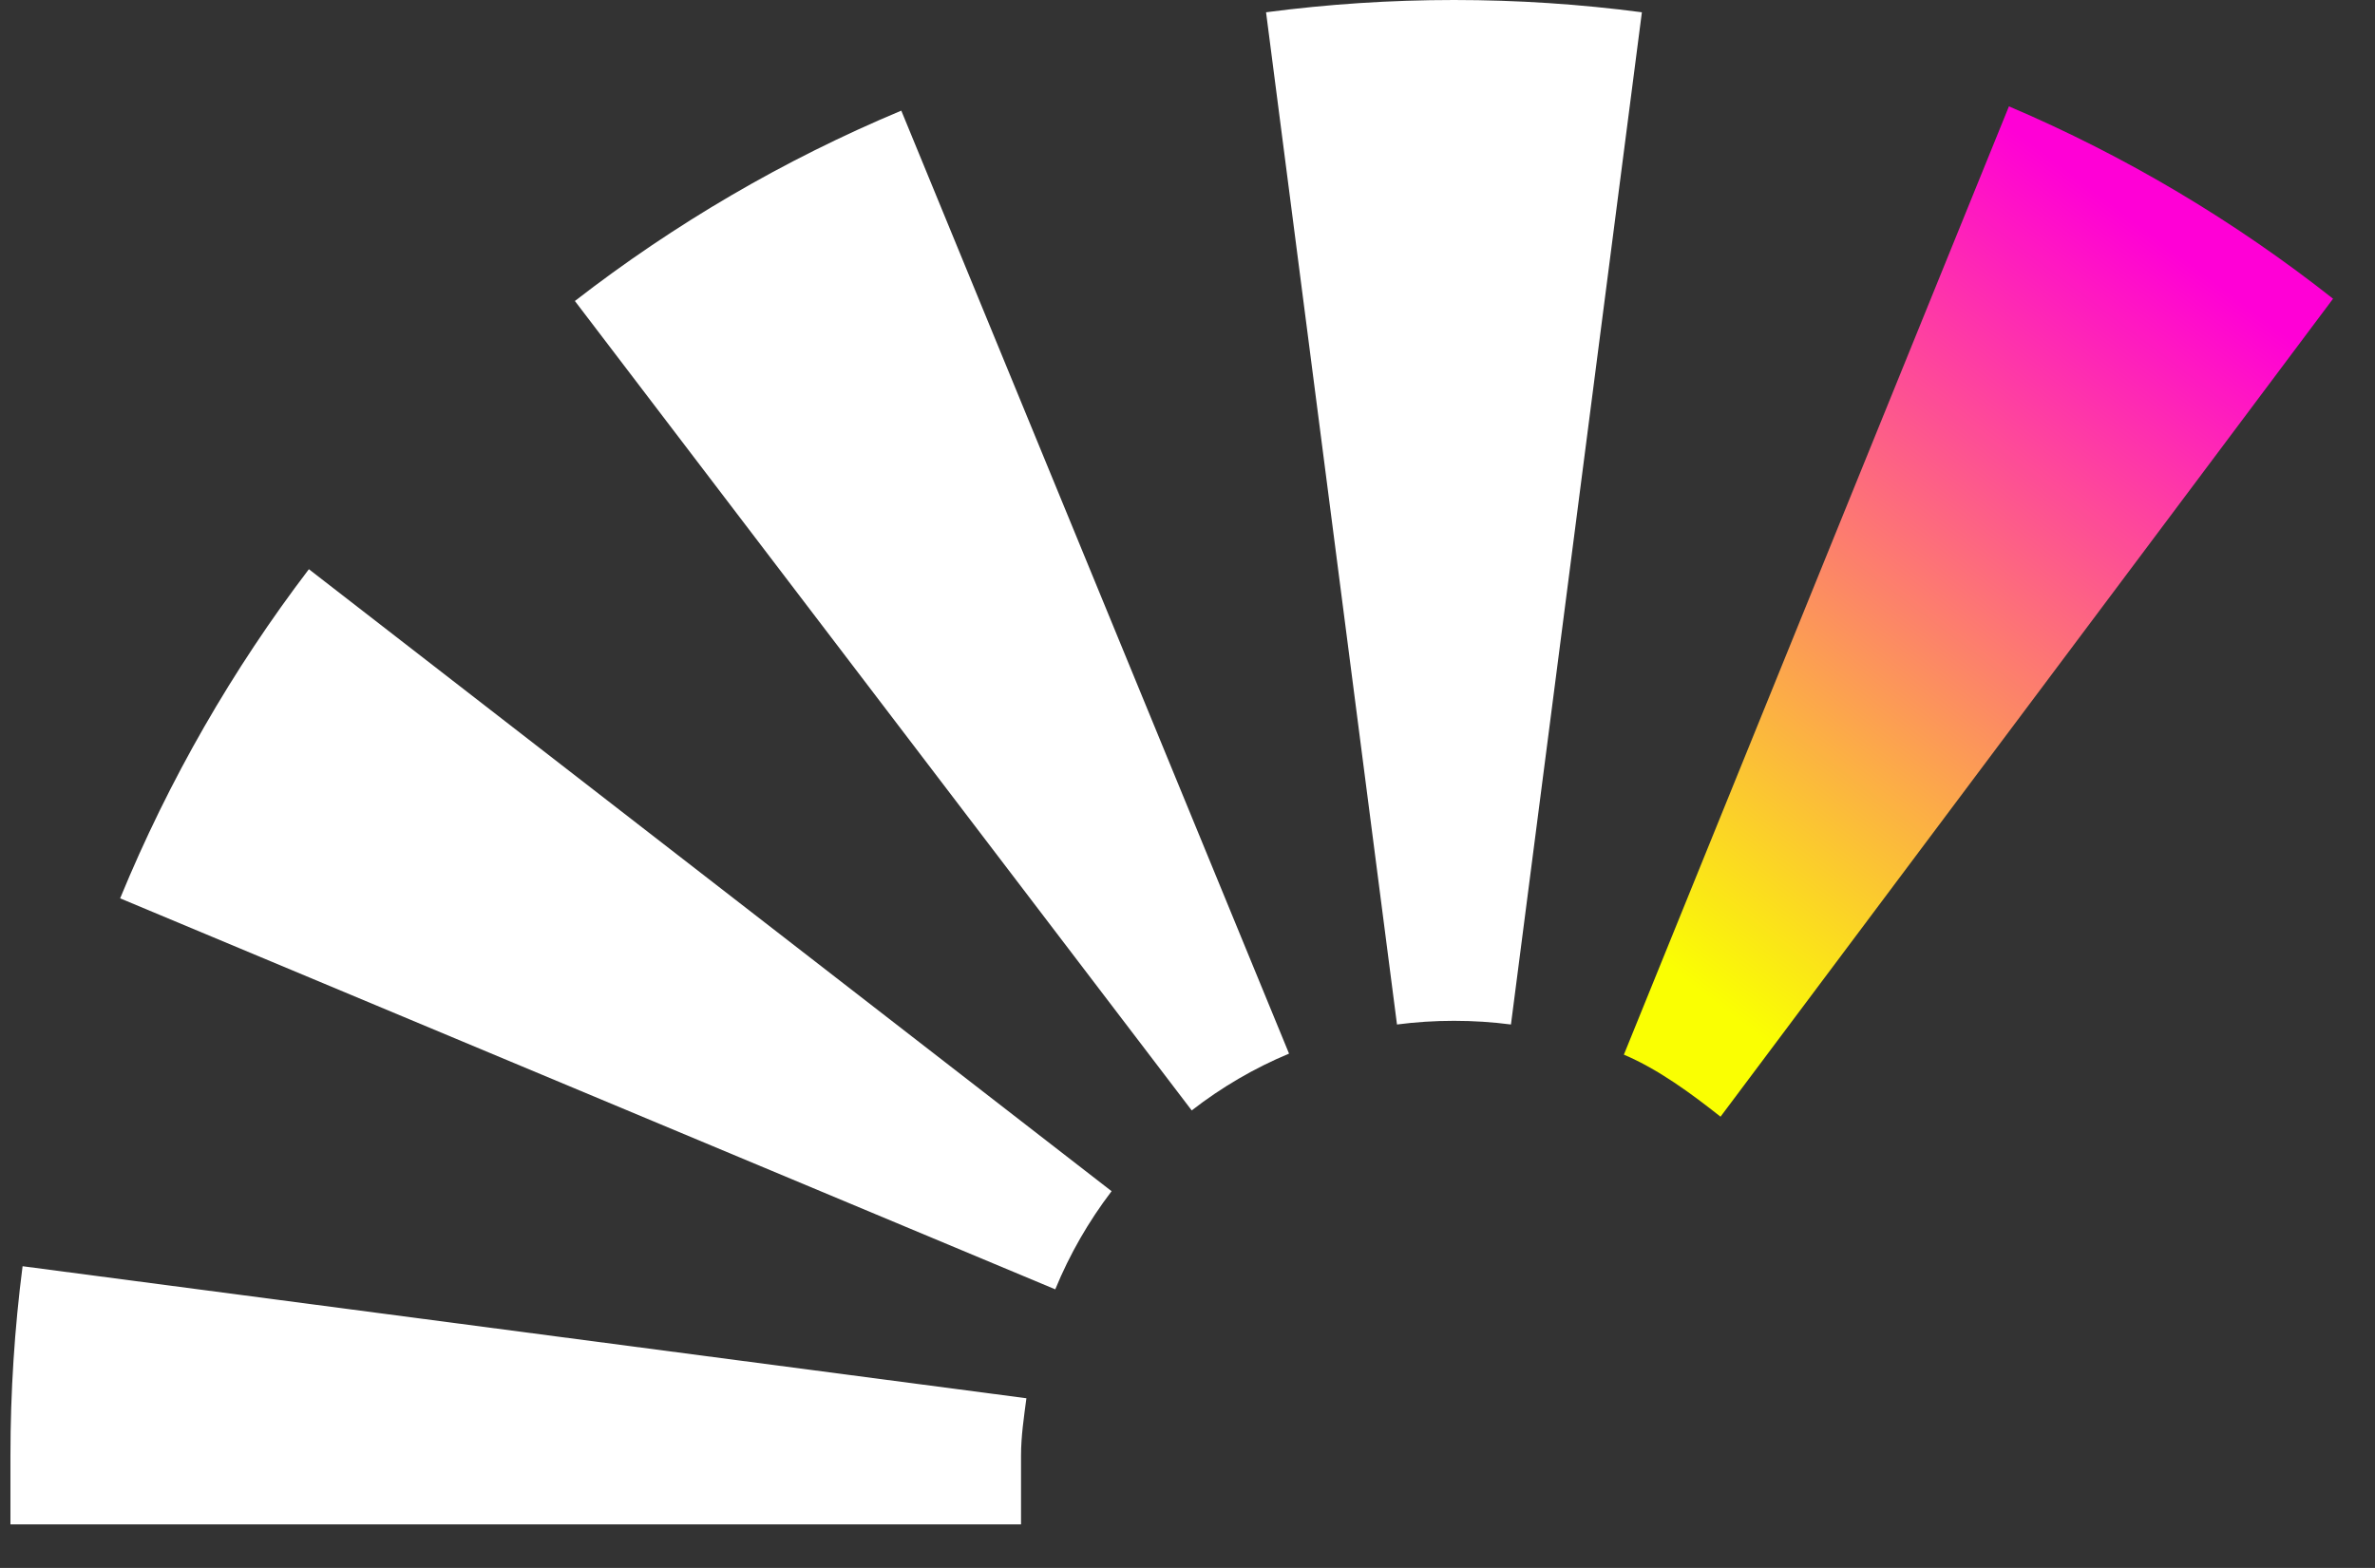 <svg width="53" height="35" viewBox="0 0 53 35" fill="none" xmlns="http://www.w3.org/2000/svg">
<rect x="0" y="0" width="53" height="35" fill="#333333" stroke="none"/>
<path d="M33.718 22.869C33.307 22.815 32.883 22.787 32.447 22.787C32.011 22.787 31.587 22.815 31.175 22.869L28.253 0.274C29.631 0.093 31.031 0 32.447 0C33.862 0 35.263 0.093 36.64 0.274L33.718 22.869Z" fill="white"/>
<path d="M28.766 23.519C27.989 23.843 27.26 24.27 26.594 24.787L12.829 6.719C15.042 5.003 17.487 3.568 20.113 2.47L28.766 23.519Z" fill="white"/>
<path d="M24.806 26.59C24.294 27.262 23.87 27.998 23.549 28.781L2.681 20.053C3.77 17.405 5.193 14.938 6.893 12.706L24.806 26.59Z" fill="white"/>
<path d="M22.905 31.212C22.851 31.627 22.785 32.054 22.785 32.494V34.027H0.233V32.494C0.233 31.066 0.325 29.654 0.504 28.265L22.905 31.212Z" fill="white"/>
<path d="M38.395 24.927C37.734 24.405 37.009 23.87 36.238 23.542L44.831 2.374C47.438 3.484 49.867 4.934 52.064 6.668L38.395 24.927Z" fill="url(#paint0_linear_119_34)"/>
<defs>
<linearGradient id="paint0_linear_119_34" x1="37.504" y1="21.805" x2="49.306" y2="6.199" gradientUnits="userSpaceOnUse">
<stop stop-color="#FAFF02"/>
<stop offset="1" stop-color="#FF00D6"/>
</linearGradient>
</defs>
</svg>
